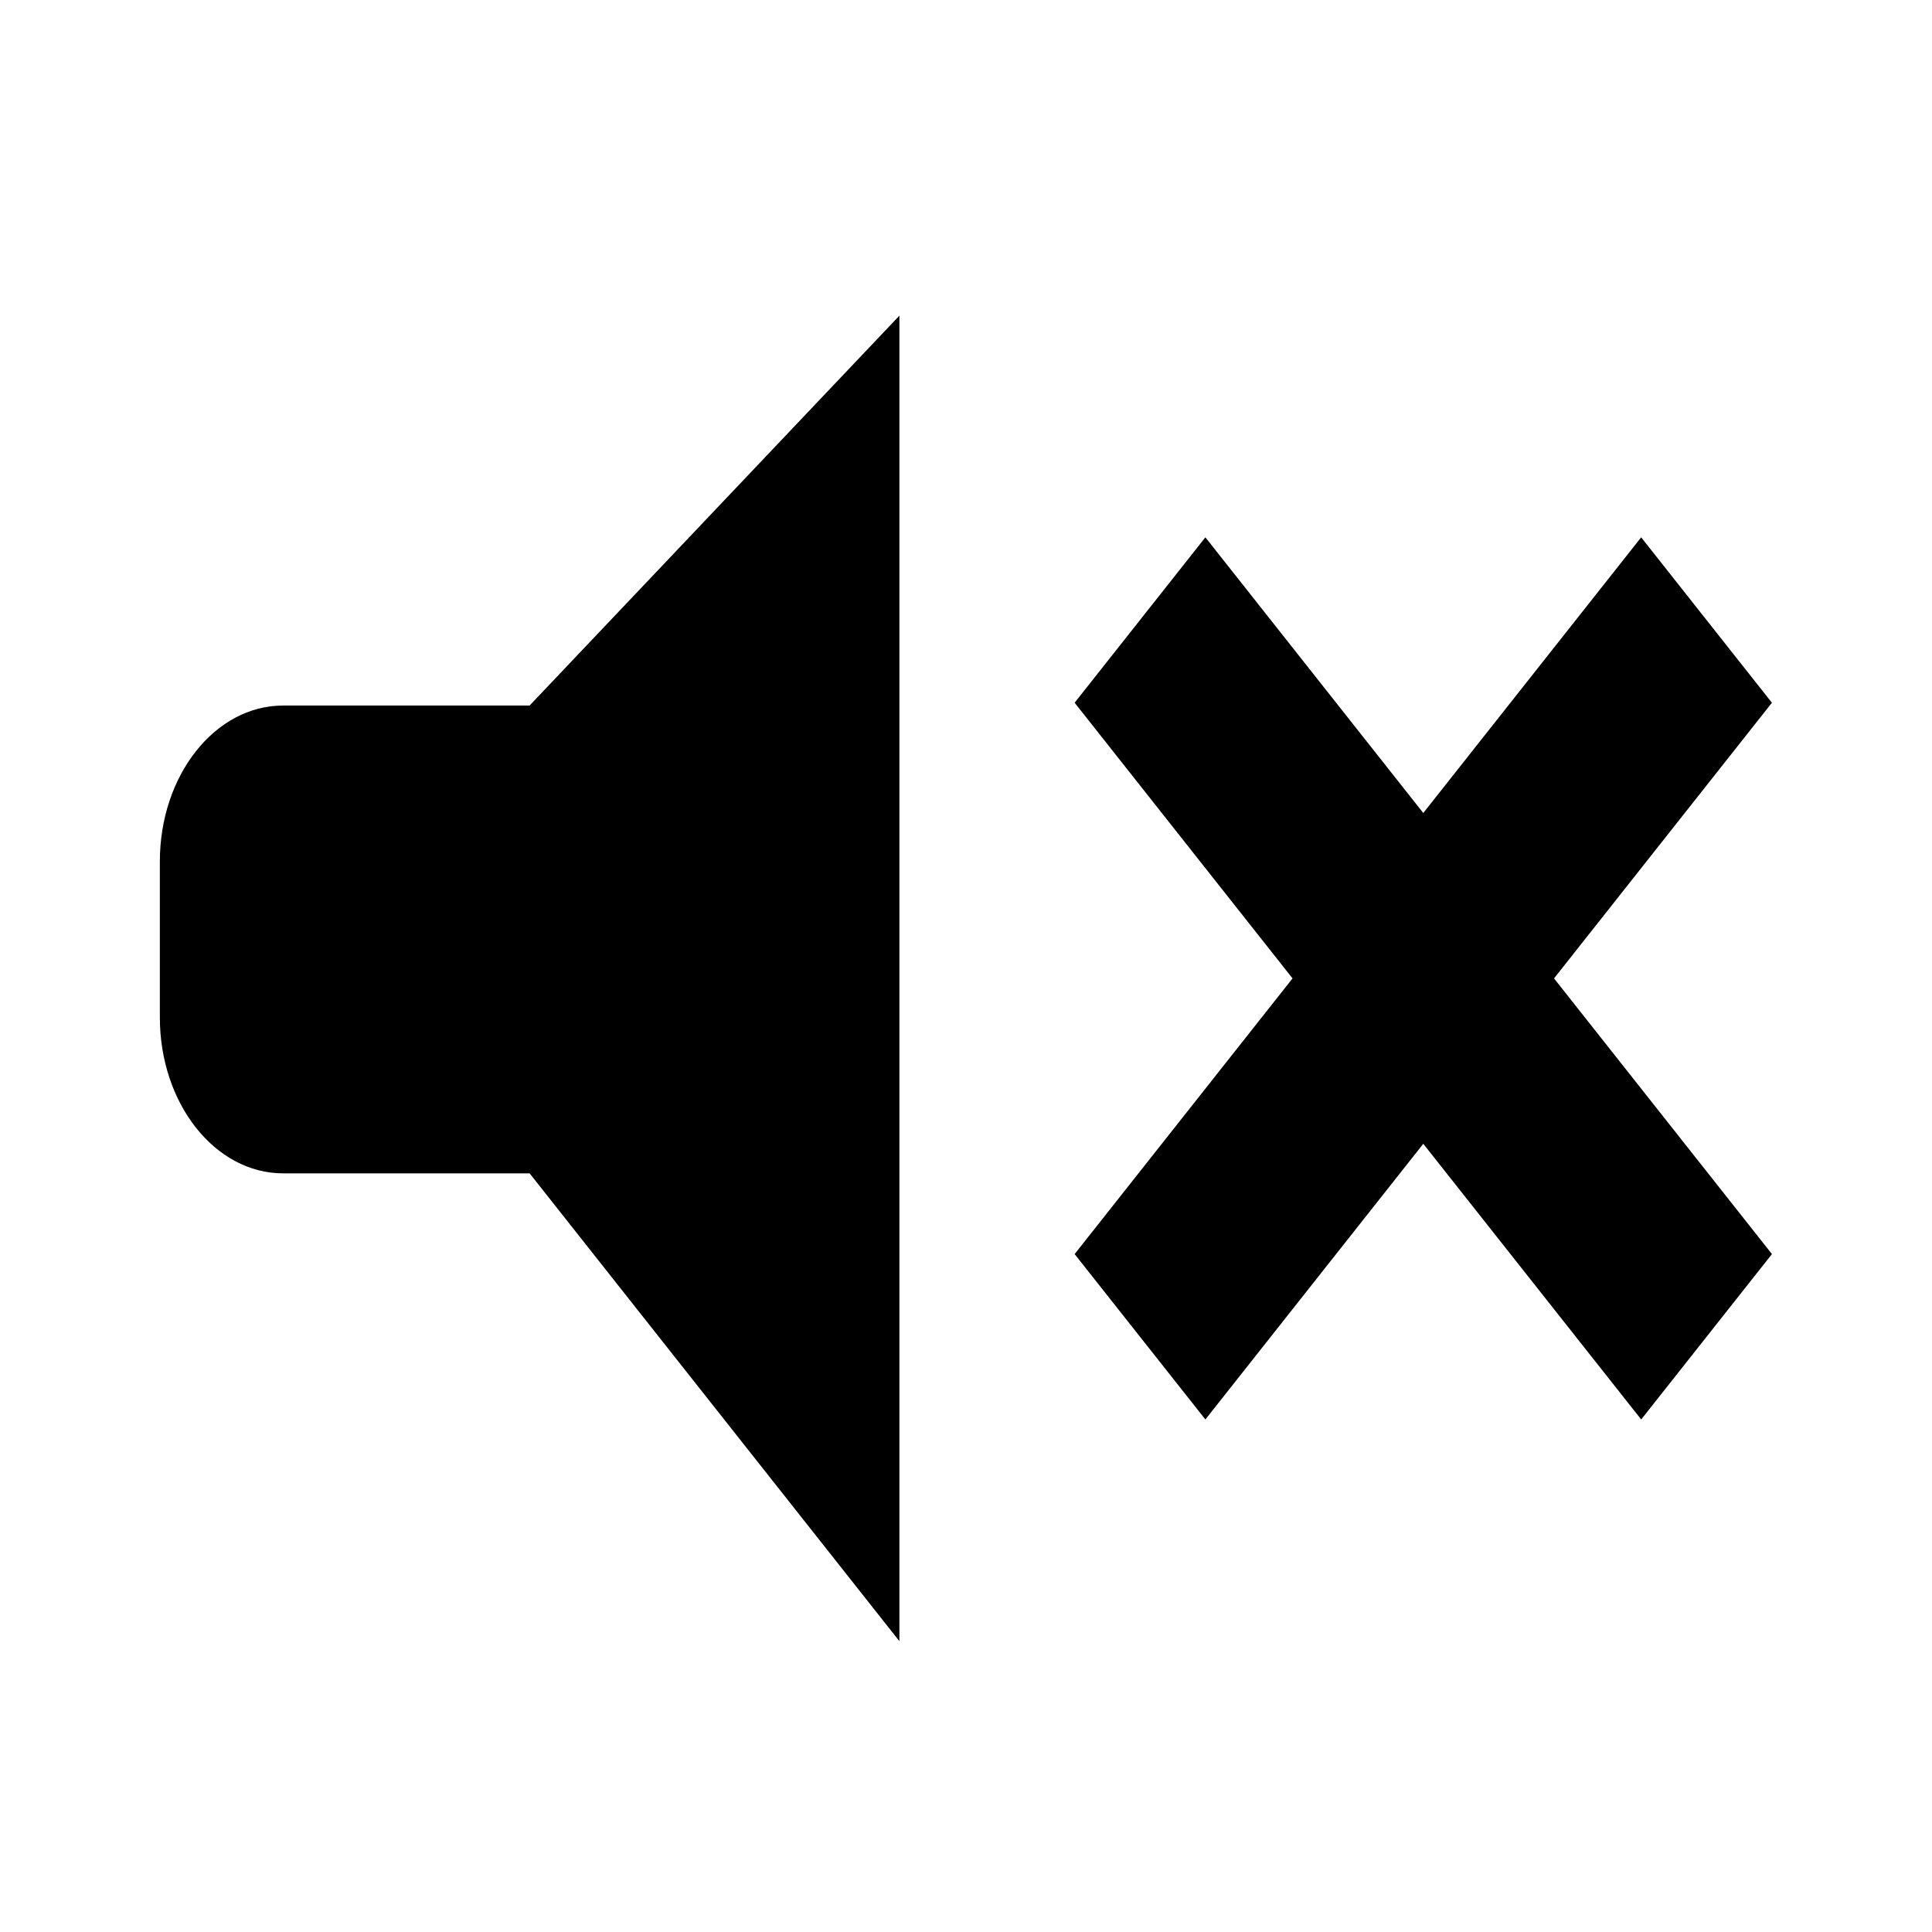 <?xml version="1.0" encoding="UTF-8" standalone="no"?>
<svg
   xmlns:dc="http://purl.org/dc/elements/1.1/"
   xmlns:cc="http://creativecommons.org/ns#"
   xmlns:rdf="http://www.w3.org/1999/02/22-rdf-syntax-ns#"
   xmlns:svg="http://www.w3.org/2000/svg"
   xmlns="http://www.w3.org/2000/svg"
   xmlns:sodipodi="http://sodipodi.sourceforge.net/DTD/sodipodi-0.dtd"
   xmlns:inkscape="http://www.inkscape.org/namespaces/inkscape"
   version="1.1"
   width="76.011"
   height="76.011"
   viewBox="0 0 76.01 76.01"
   enable-background="new 0 0 76.01 76.01"
   xml:space="preserve"
   id="svg2"
   inkscape:version="0.91 r13725"
   sodipodi:docname="appbar.sound.mute.svg"><defs
     id="defs8" /><sodipodi:namedview
     pagecolor="#ffffff"
     bordercolor="#666666"
     borderopacity="1"
     objecttolerance="10"
     gridtolerance="10"
     guidetolerance="10"
     inkscape:pageopacity="0"
     inkscape:pageshadow="2"
     inkscape:window-width="1317"
     inkscape:window-height="744"
     id="namedview6"
     showgrid="false"
     inkscape:zoom="3.1048302"
     inkscape:cx="38.005299"
     inkscape:cy="38.005299"
     inkscape:window-x="49"
     inkscape:window-y="24"
     inkscape:window-maximized="1"
     inkscape:current-layer="svg2" /><path
     d="m 11.138,27.757 9.699,-1.93e-4 14.548,-15.338 0,52.15 -14.548,-18.406 -9.699,0 c -2.678,0 -4.849,-2.747 -4.849,-6.135 l 0,-6.135 c 0,-3.389 2.171,-6.135 4.849,-6.135 z m 31.141,21.582 8.573,-10.846 -8.573,-10.846 5.144,-6.507 8.573,10.846 8.572,-10.846 5.144,6.508 -8.572,10.845 8.573,10.846 -5.144,6.507 -8.573,-10.846 -8.573,10.846 -5.144,-6.507 z"
     id="path4"
     inkscape:connector-curvature="0"
     style="fill:#000000;fill-opacity:1;stroke-width:0.2;stroke-linejoin:round" /></svg>